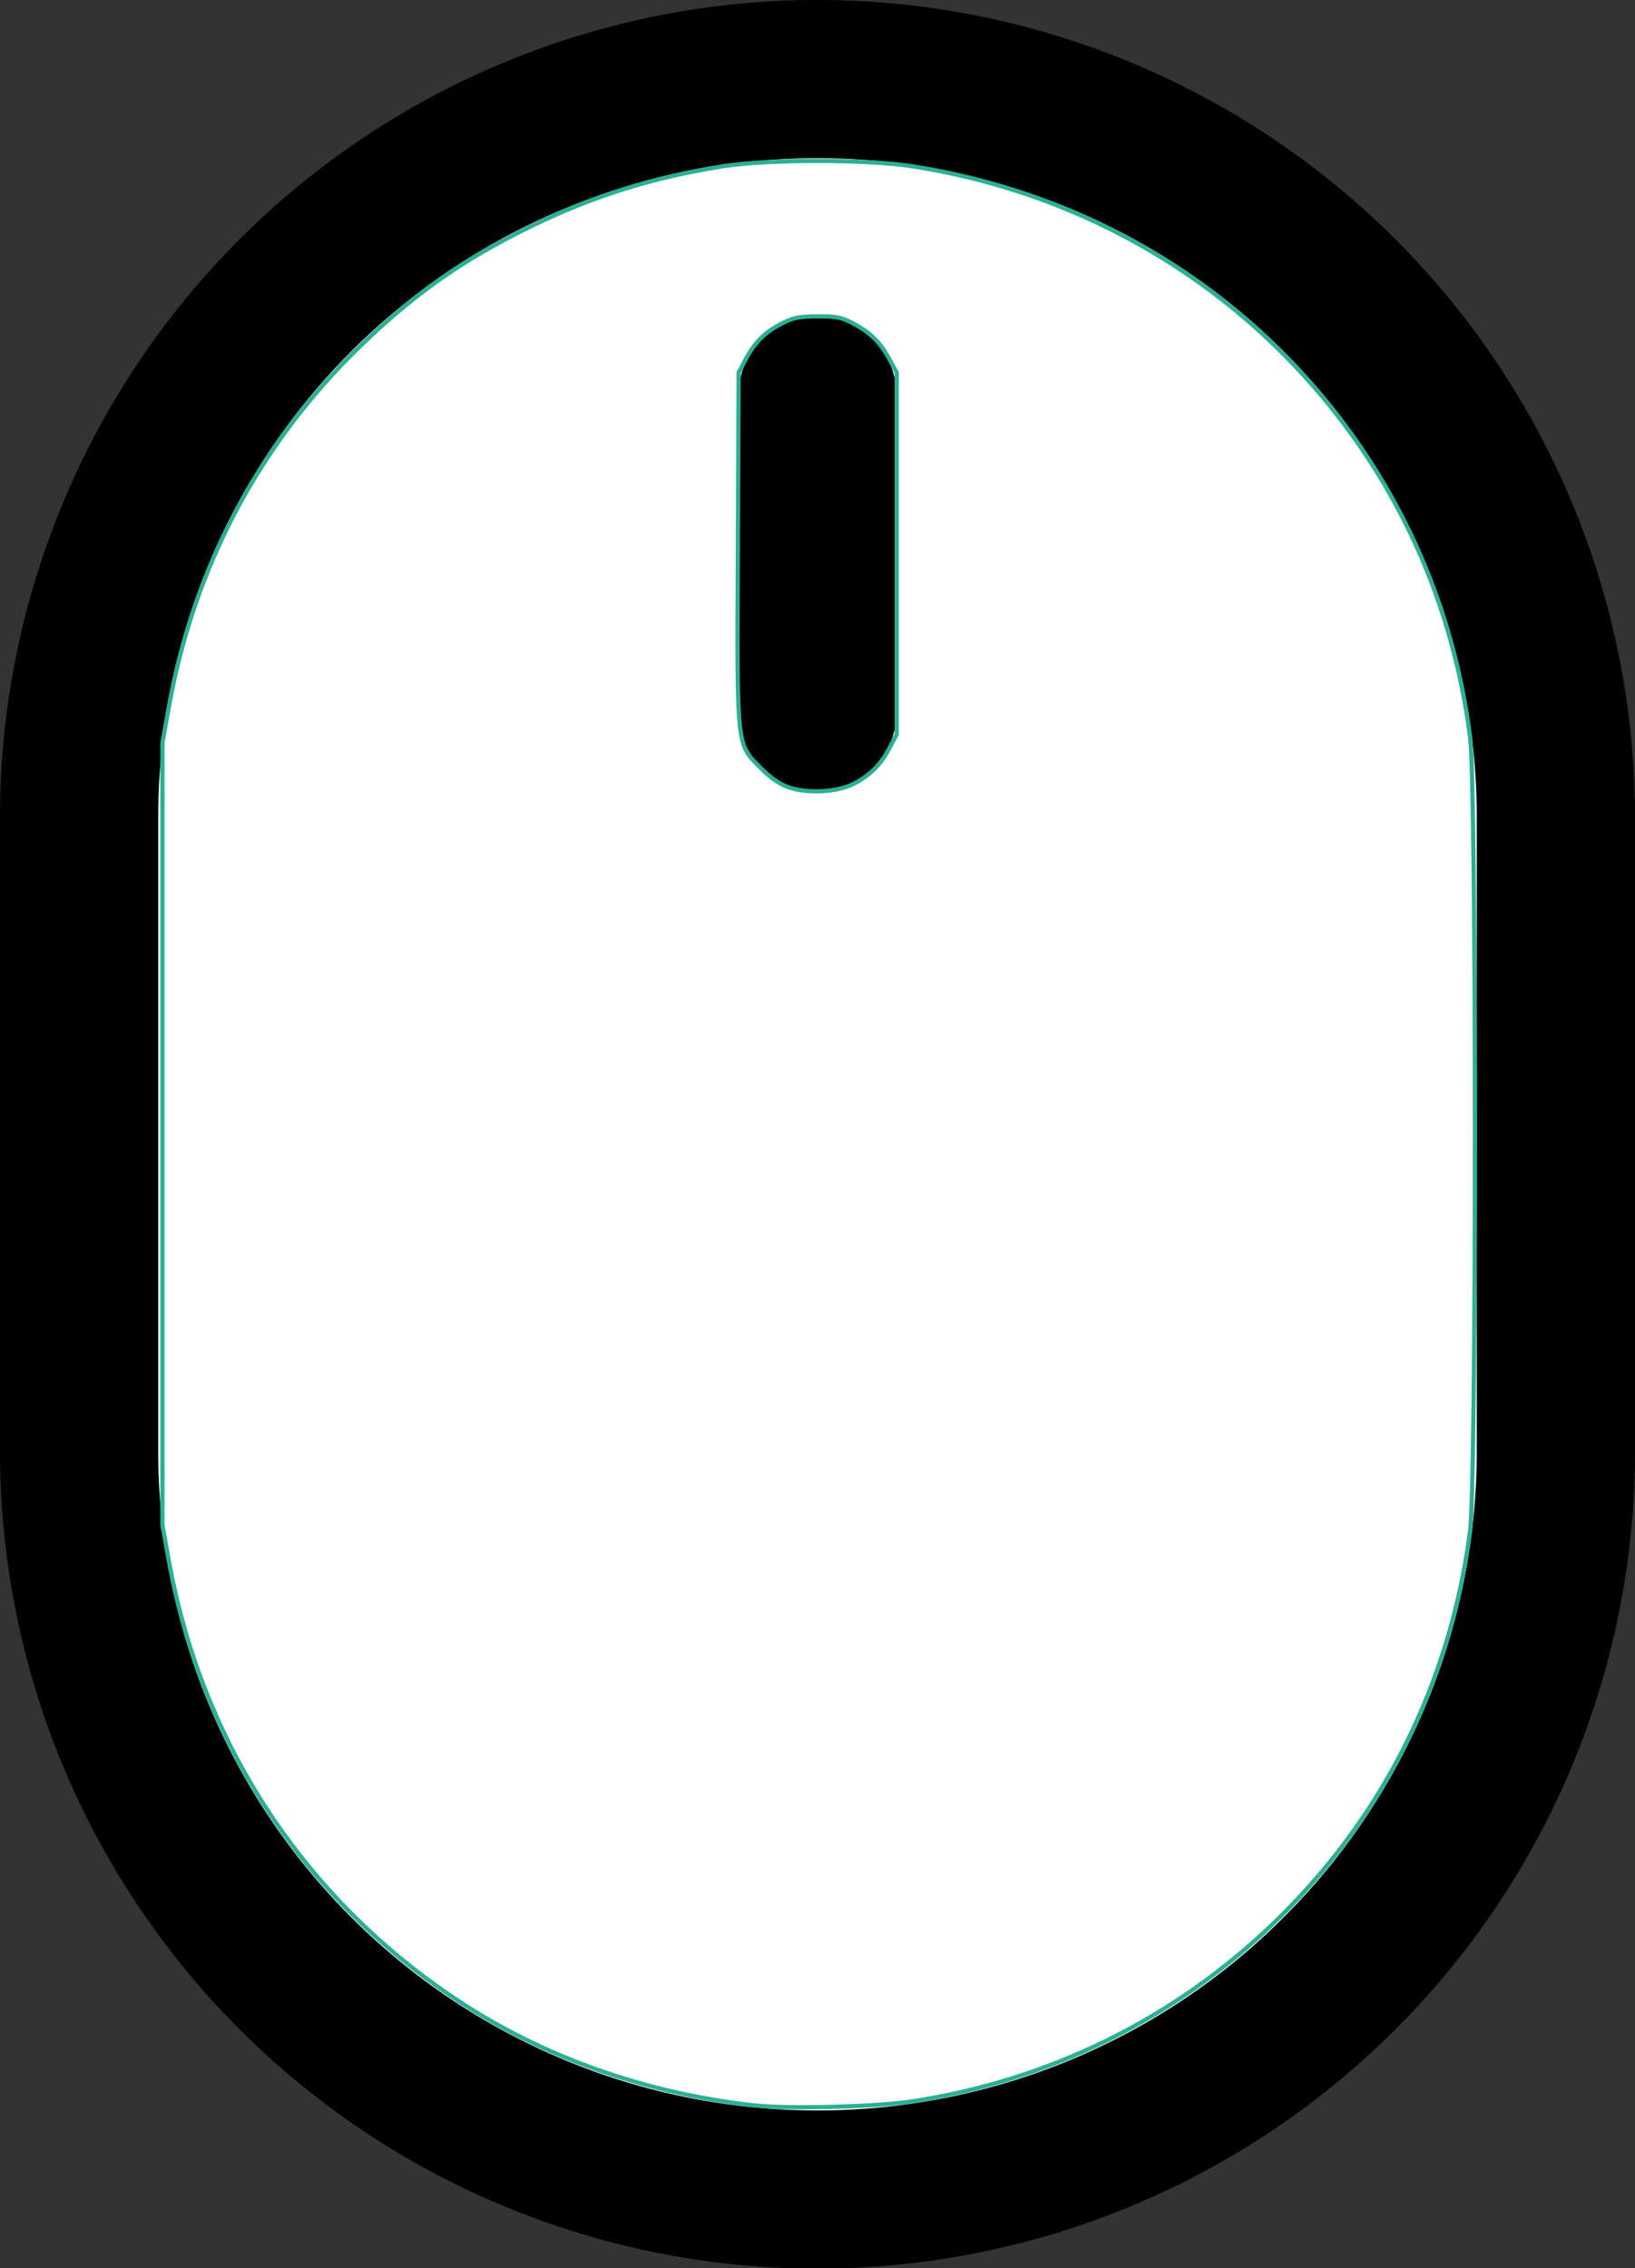 <?xml version="1.0" encoding="UTF-8" standalone="no"?>
<svg
   width="4.101mm"
   height="5.689mm"
   version="1.1"
   id="svg8"
   sodipodi:docname="mouse-minimalistic-linear.svg"
   xmlns:inkscape="http://www.inkscape.org/namespaces/inkscape"
   xmlns:sodipodi="http://sodipodi.sourceforge.net/DTD/sodipodi-0.dtd"
   xmlns="http://www.w3.org/2000/svg"
   xmlns:svg="http://www.w3.org/2000/svg">
  <rect width="100%" height="100%" fill="#333333" stroke="none"/>
  <defs
     id="defs12" />
  <sodipodi:namedview
     id="namedview10"
     pagecolor="#ffffff"
     bordercolor="#000000"
     borderopacity="0.25"
     inkscape:showpageshadow="2"
     inkscape:pageopacity="0.0"
     inkscape:pagecheckerboard="0"
     inkscape:deskcolor="#d1d1d1"
     showgrid="false"
     inkscape:document-units="mm" />
  <g
     fill="none"
     stroke="currentColor"
     stroke-width="1.5"
     id="g6"
     transform="translate(-4.25,-1.25)">
    <path
       d="m 5,9 a 7,7 0 0 1 14,0 v 6 A 7,7 0 1 1 5,15 Z"
       id="path2"
       style="fill:#ffffff" />
    <path
       stroke-linecap="round"
       d="M 12,5 V 8"
       id="path4" />
    <path
       style="fill:#ffffff;stroke:#2bb095;stroke-width:0.04"
       d="M 7.149,19.96 C 6.112,19.844 5.14,19.499 4.324,18.955 2.874,17.989 1.913,16.521 1.601,14.799 L 1.54,14.459 V 10.751 7.042 L 1.602,6.694 C 1.841,5.37 2.461,4.204 3.417,3.279 3.932,2.78 4.405,2.45 5.047,2.139 5.635,1.854 6.196,1.68 6.855,1.576 c 0.427,-0.067 1.361,-0.067 1.794,5.174e-4 1.532,0.238 2.903,1.008 3.884,2.181 0.77,0.92 1.245,2.013 1.403,3.226 0.062,0.473 0.062,7.062 0,7.535 -0.19,1.455 -0.84,2.743 -1.89,3.741 -0.938,0.892 -2.11,1.465 -3.397,1.662 -0.338,0.052 -1.184,0.074 -1.499,0.038 z M 8.091,7.432 C 8.249,7.35 8.346,7.254 8.43,7.096 L 8.501,6.962 V 5.248 3.534 L 8.442,3.424 C 8.352,3.255 8.265,3.164 8.109,3.078 7.984,3.009 7.939,2.999 7.752,2.999 7.573,3 7.516,3.012 7.404,3.071 7.245,3.154 7.152,3.249 7.065,3.414 l -0.063,0.12 -0.007,1.657 c -0.009,1.924 -0.016,1.857 0.22,2.093 0.098,0.098 0.183,0.155 0.273,0.184 0.18,0.057 0.454,0.041 0.604,-0.037 z"
       id="path460"
       transform="translate(4.25,1.25)" />
  </g>
</svg>
